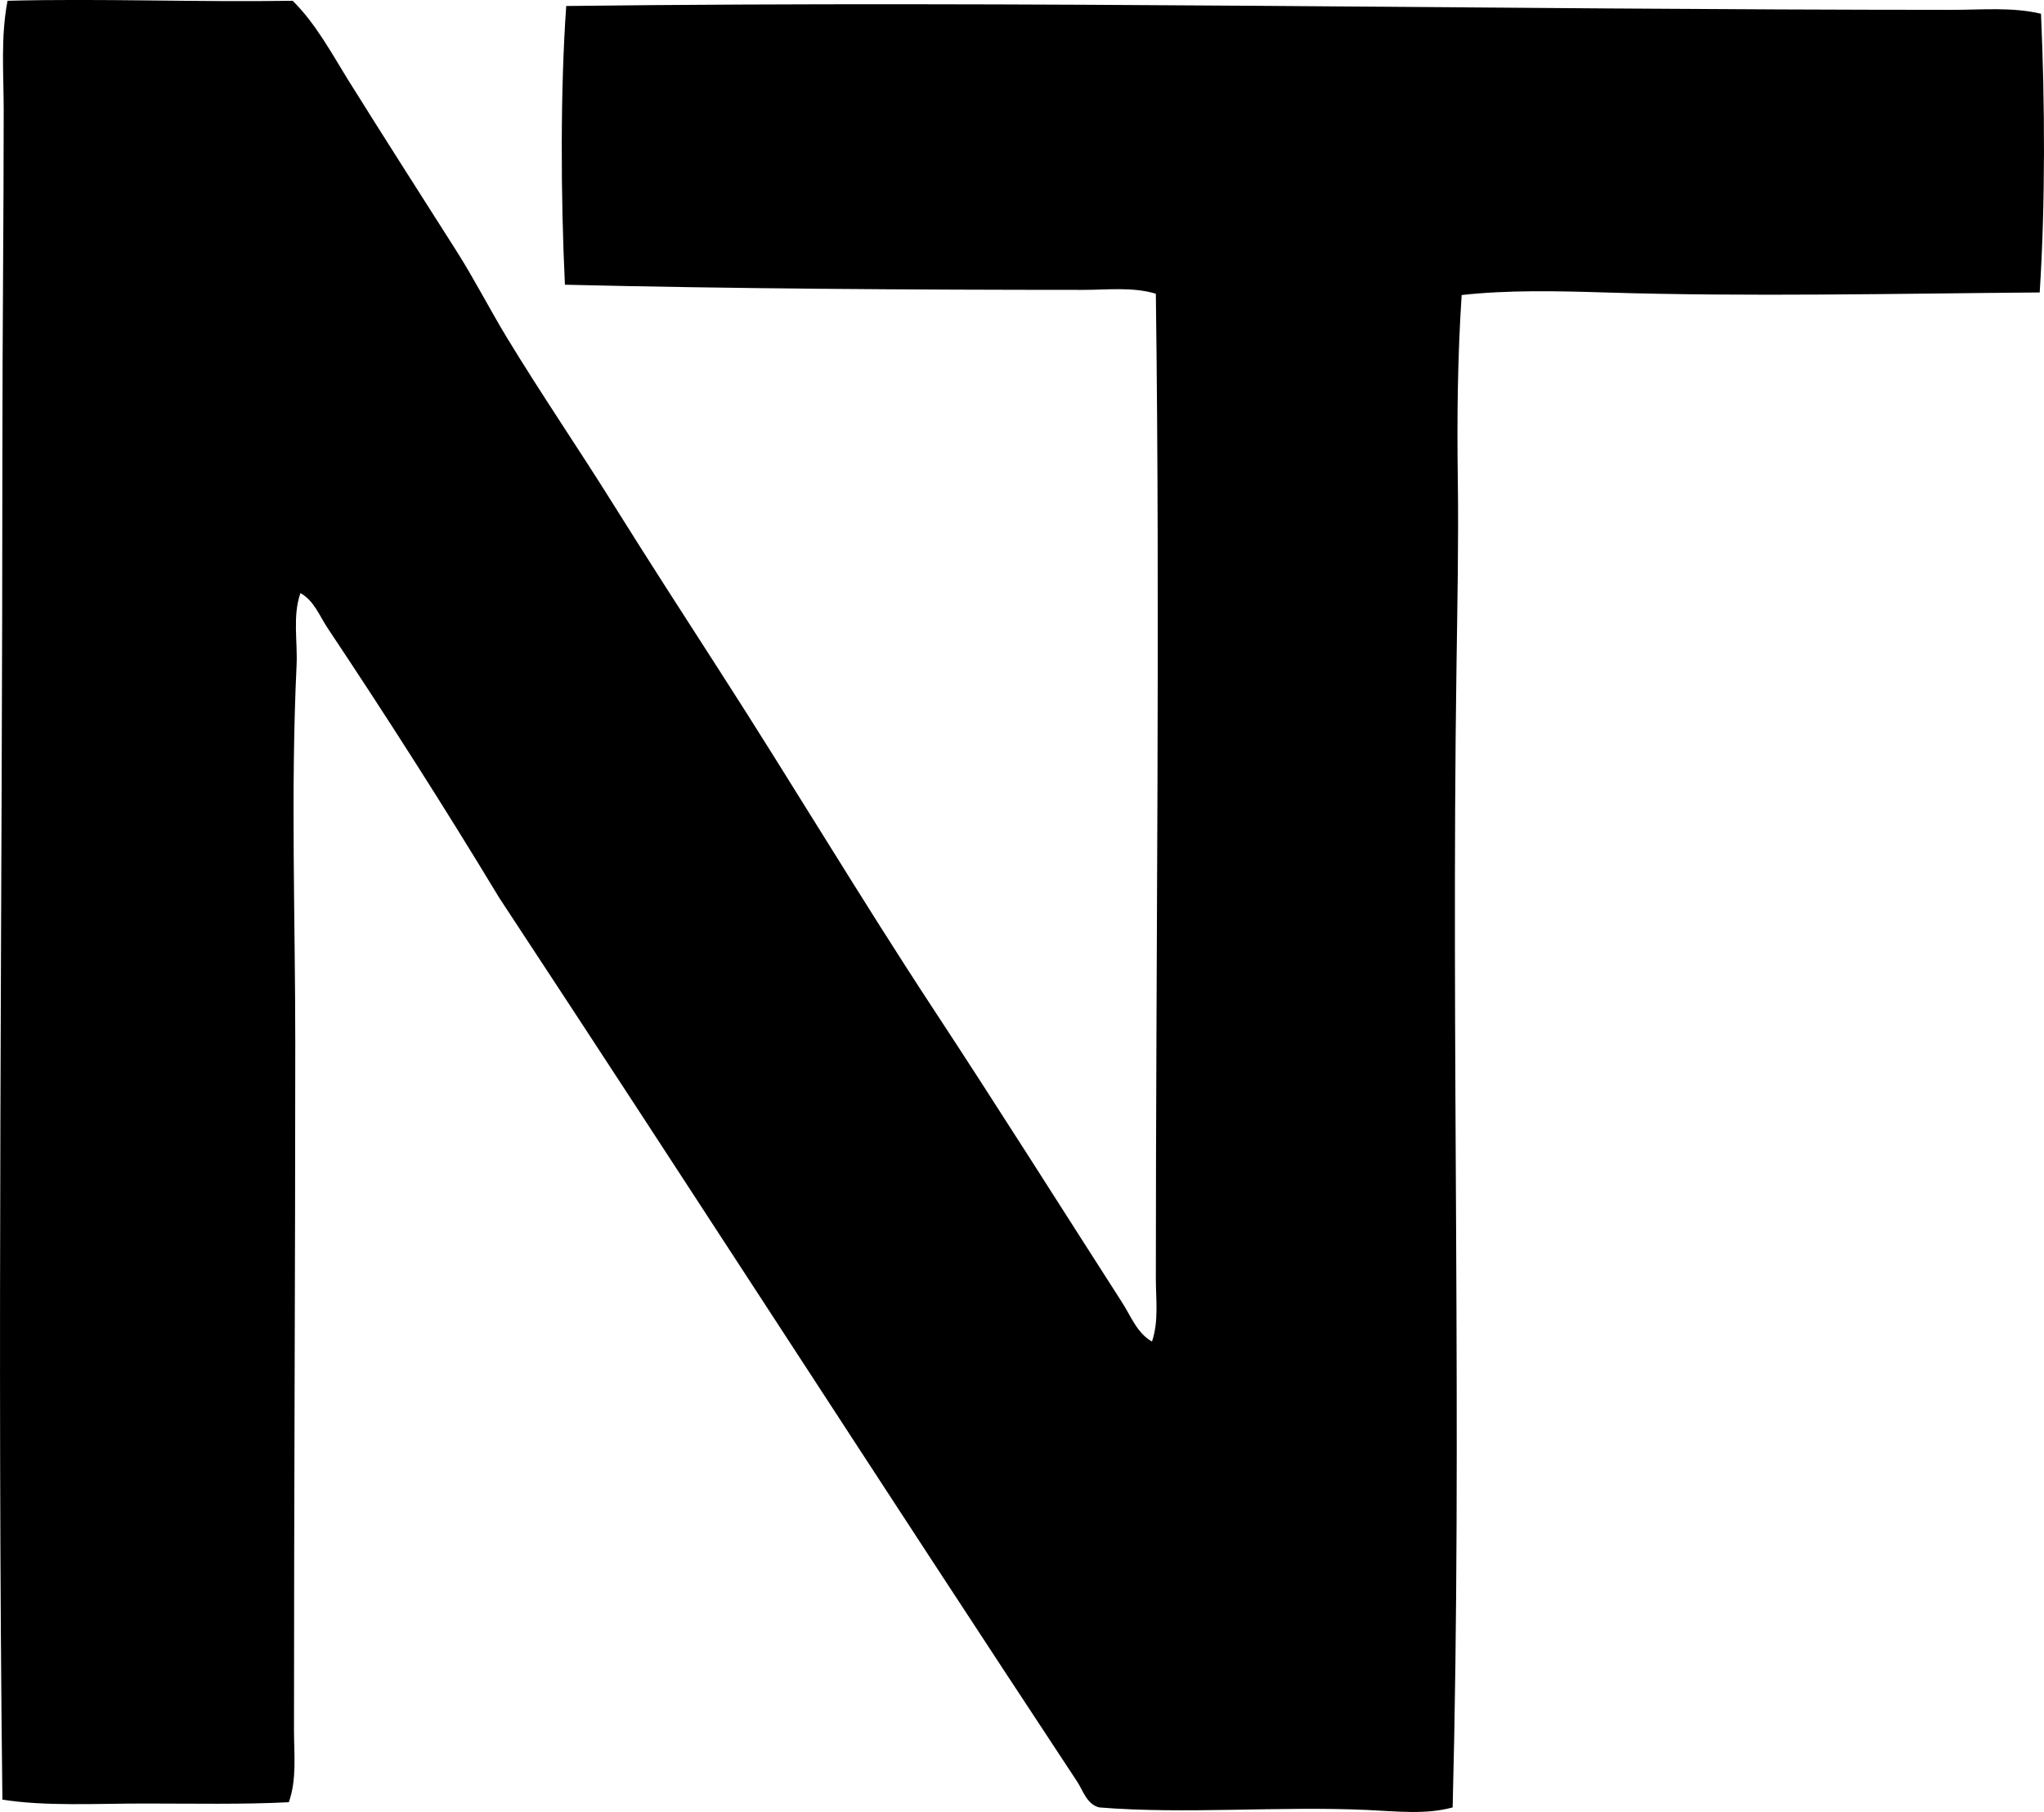 <?xml version="1.0" encoding="iso-8859-1"?>
<!-- Generator: Adobe Illustrator 19.2.0, SVG Export Plug-In . SVG Version: 6.00 Build 0)  -->
<svg version="1.1" xmlns="http://www.w3.org/2000/svg" xmlns:xlink="http://www.w3.org/1999/xlink" x="0px" y="0px"
	 viewBox="0 0 78.432 69.52" style="enable-background:new 0 0 78.432 69.52;" xml:space="preserve">
<g id="Galeria_x5F_Novas_x5F_Tendencias">
	<path style="fill-rule:evenodd;clip-rule:evenodd;" d="M44.204,51.472c0.264-0.78,0.148-1.624,0.148-2.427
		c-0.001-12.186,0.167-25.302,0-37.775c-0.88-0.268-1.852-0.148-2.772-0.148c-6.5-0.001-13.582-0.044-19.903-0.198
		c-0.166-3.449-0.173-7.551,0.05-10.694C39.29,0.018,57.191,0.374,74.901,0.378c1.14,0.001,2.299-0.115,3.416,0.149
		c0.153,3.447,0.169,7.305-0.05,10.694c-5.464,0.042-11.16,0.172-16.685,0c-1.853-0.058-3.728-0.098-5.495,0.099
		c-0.154,2.334-0.183,4.696-0.148,7.08c0.033,2.348-0.016,4.742-0.05,7.13c-0.213,14.641,0.226,29.354-0.148,43.816
		c-1.011,0.282-2.146,0.15-3.268,0.099c-3.358-0.155-7.039,0.17-10.298-0.099c-0.476-0.123-0.618-0.651-0.842-0.99
		C33.94,57.158,26.565,45.698,19.153,34.441c-2.106-3.487-4.323-6.956-6.585-10.348c-0.308-0.462-0.521-1.053-1.04-1.337
		c-0.308,0.886-0.104,1.852-0.148,2.773c-0.228,4.785-0.049,9.769-0.05,14.506c0,8.707-0.05,17.25-0.049,26.34
		c0,0.926,0.113,1.895-0.198,2.772c-1.758,0.09-3.662,0.05-5.545,0.05c-1.879,0-3.787,0.113-5.446-0.15
		c-0.205-17.156,0-34.666,0-51.836c0-4.371,0.05-8.798,0.05-12.972c0-1.412-0.121-2.821,0.148-4.209
		c3.543-0.093,7.269,0.058,10.941,0c0.905,0.897,1.515,2.056,2.179,3.119c1.35,2.165,2.734,4.319,4.109,6.486
		c0.69,1.087,1.266,2.221,1.931,3.317c1.318,2.172,2.757,4.269,4.109,6.436c1.345,2.154,2.733,4.299,4.109,6.437
		c2.76,4.285,5.37,8.665,8.169,12.922c2.438,3.709,4.809,7.471,7.229,11.239C43.393,50.497,43.635,51.153,44.204,51.472z"/>
</g>
<g id="Layer_1">
</g>
</svg>
